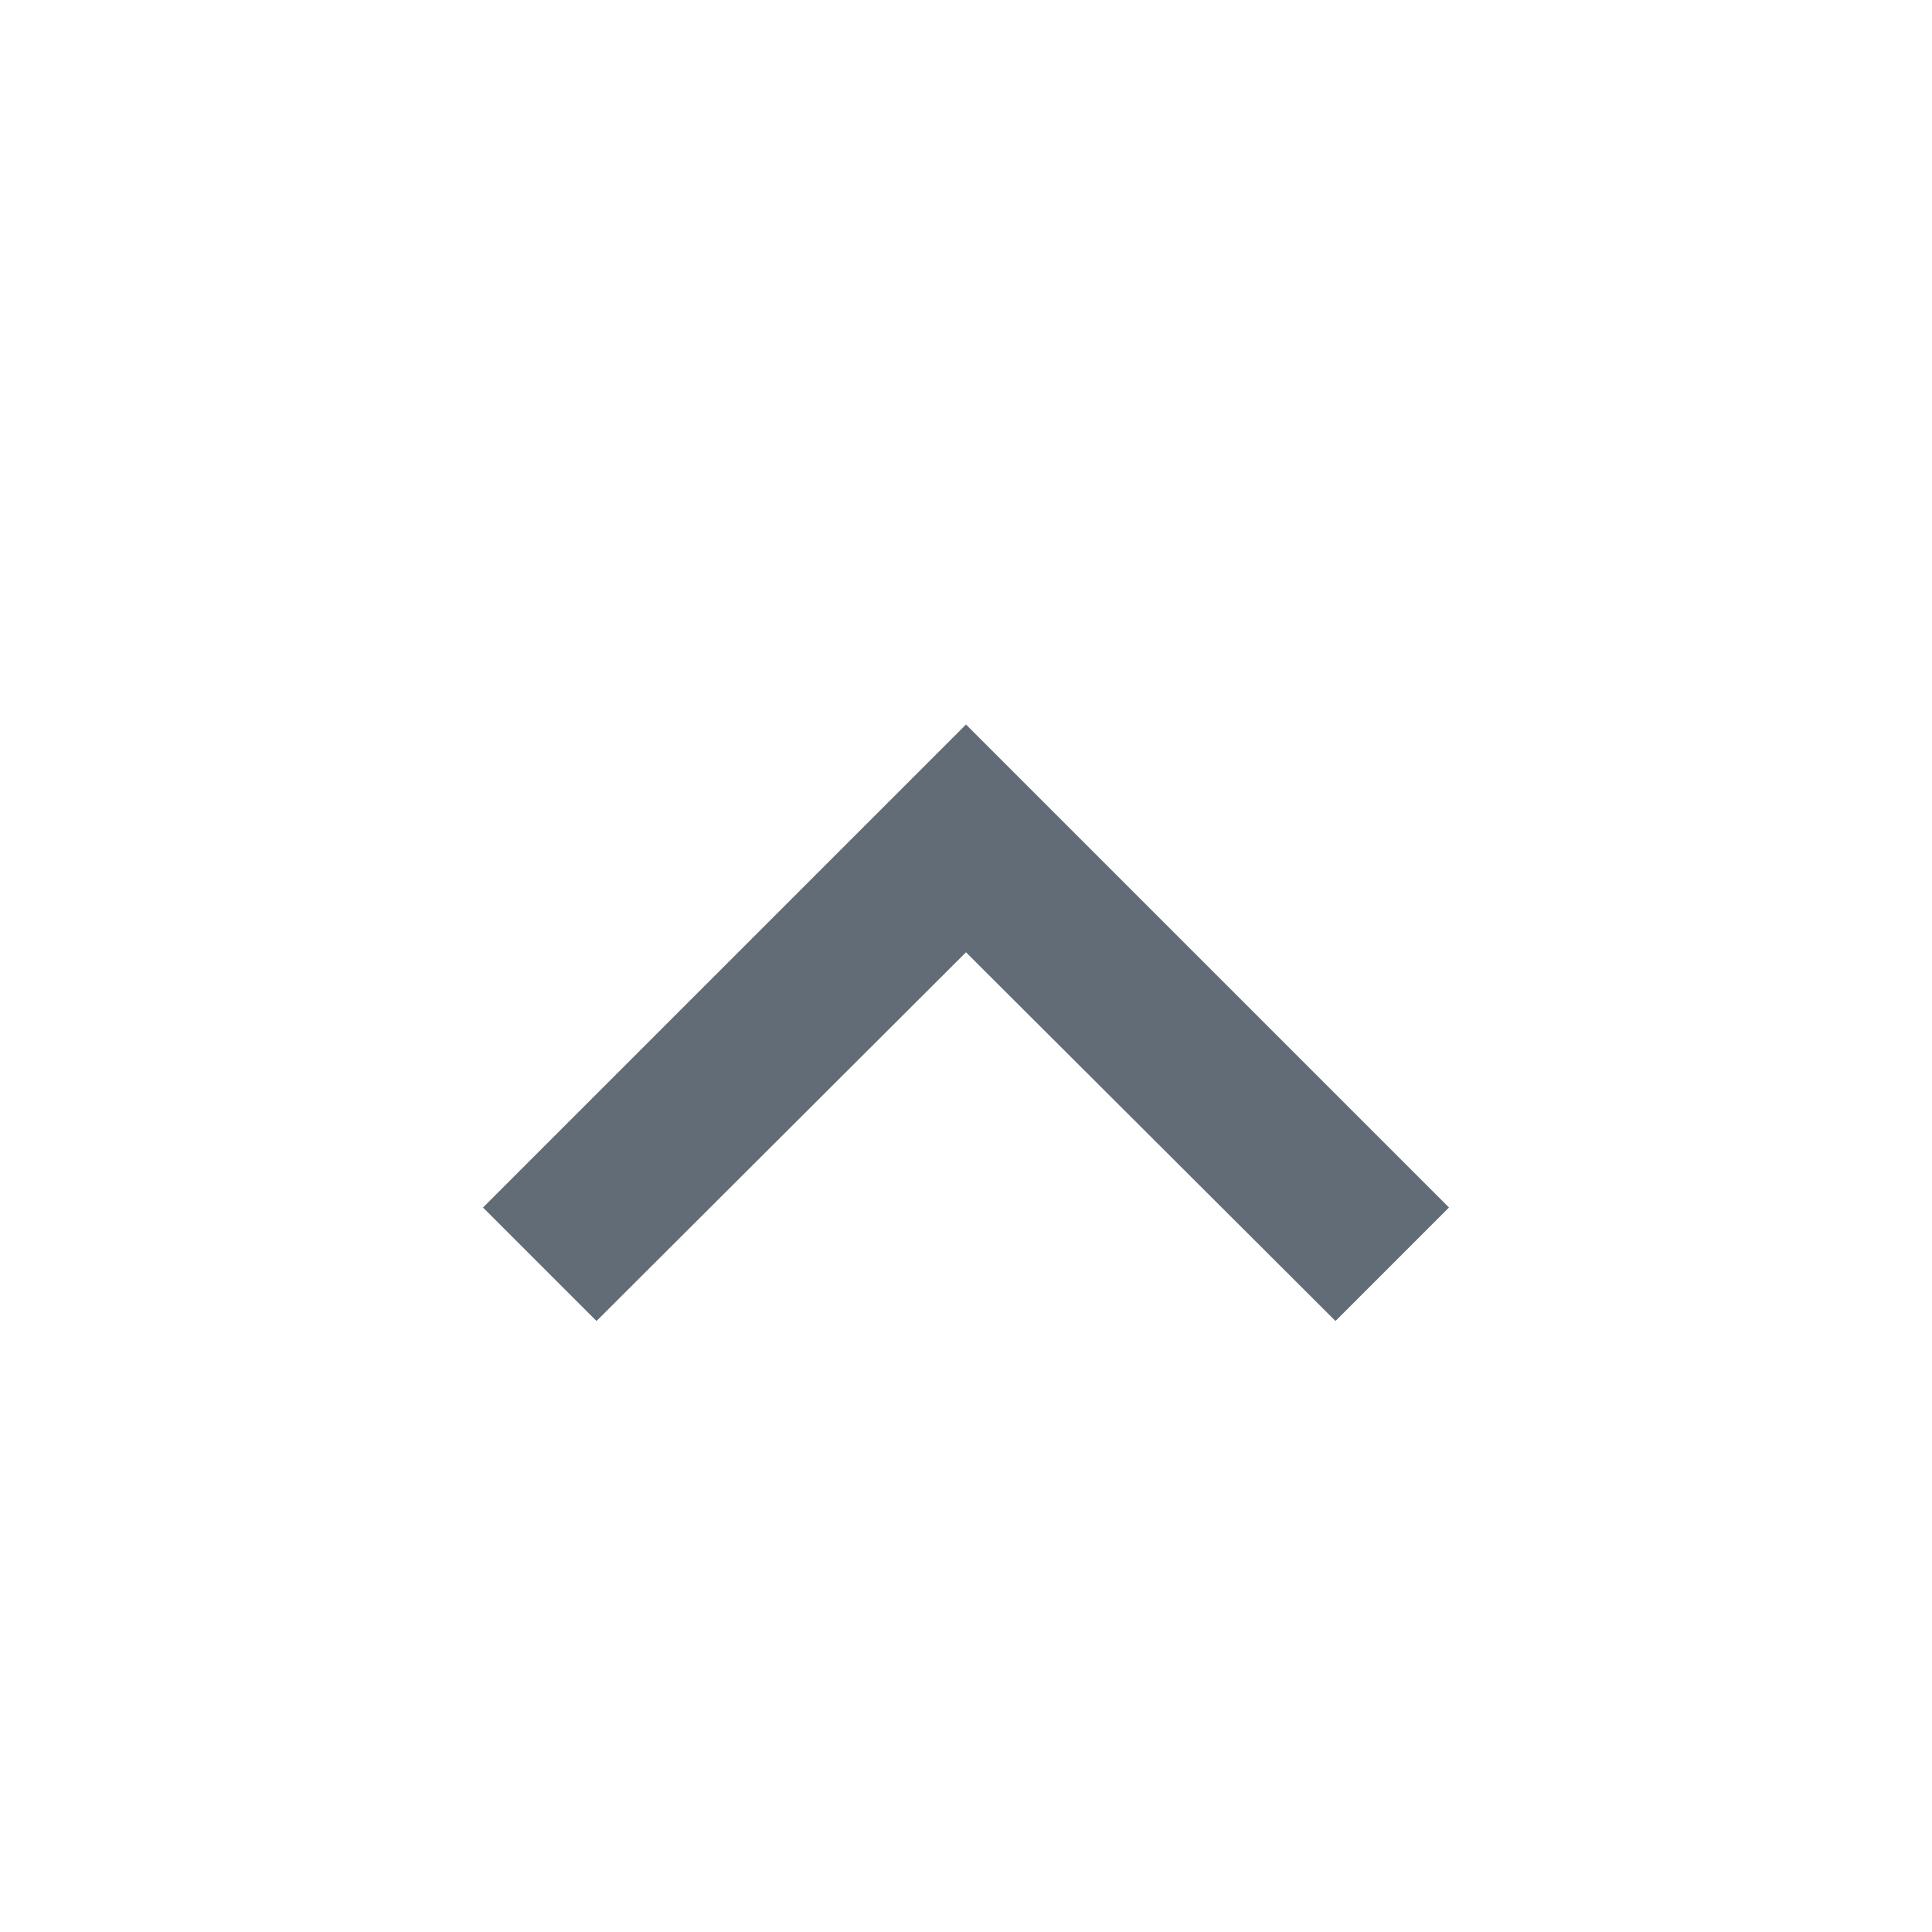 <!-- Generated by IcoMoon.io -->
<svg version="1.1" xmlns="http://www.w3.org/2000/svg" width="32" height="32" viewBox="0 0 32 32">
<title>ic_icon_dropdown_close_grey</title>
<path fill="#626c77" d="M9.88 21.88l6.12-6.107 6.12 6.107 1.88-1.88-8-8-8 8 1.88 1.88z"></path>
</svg>
